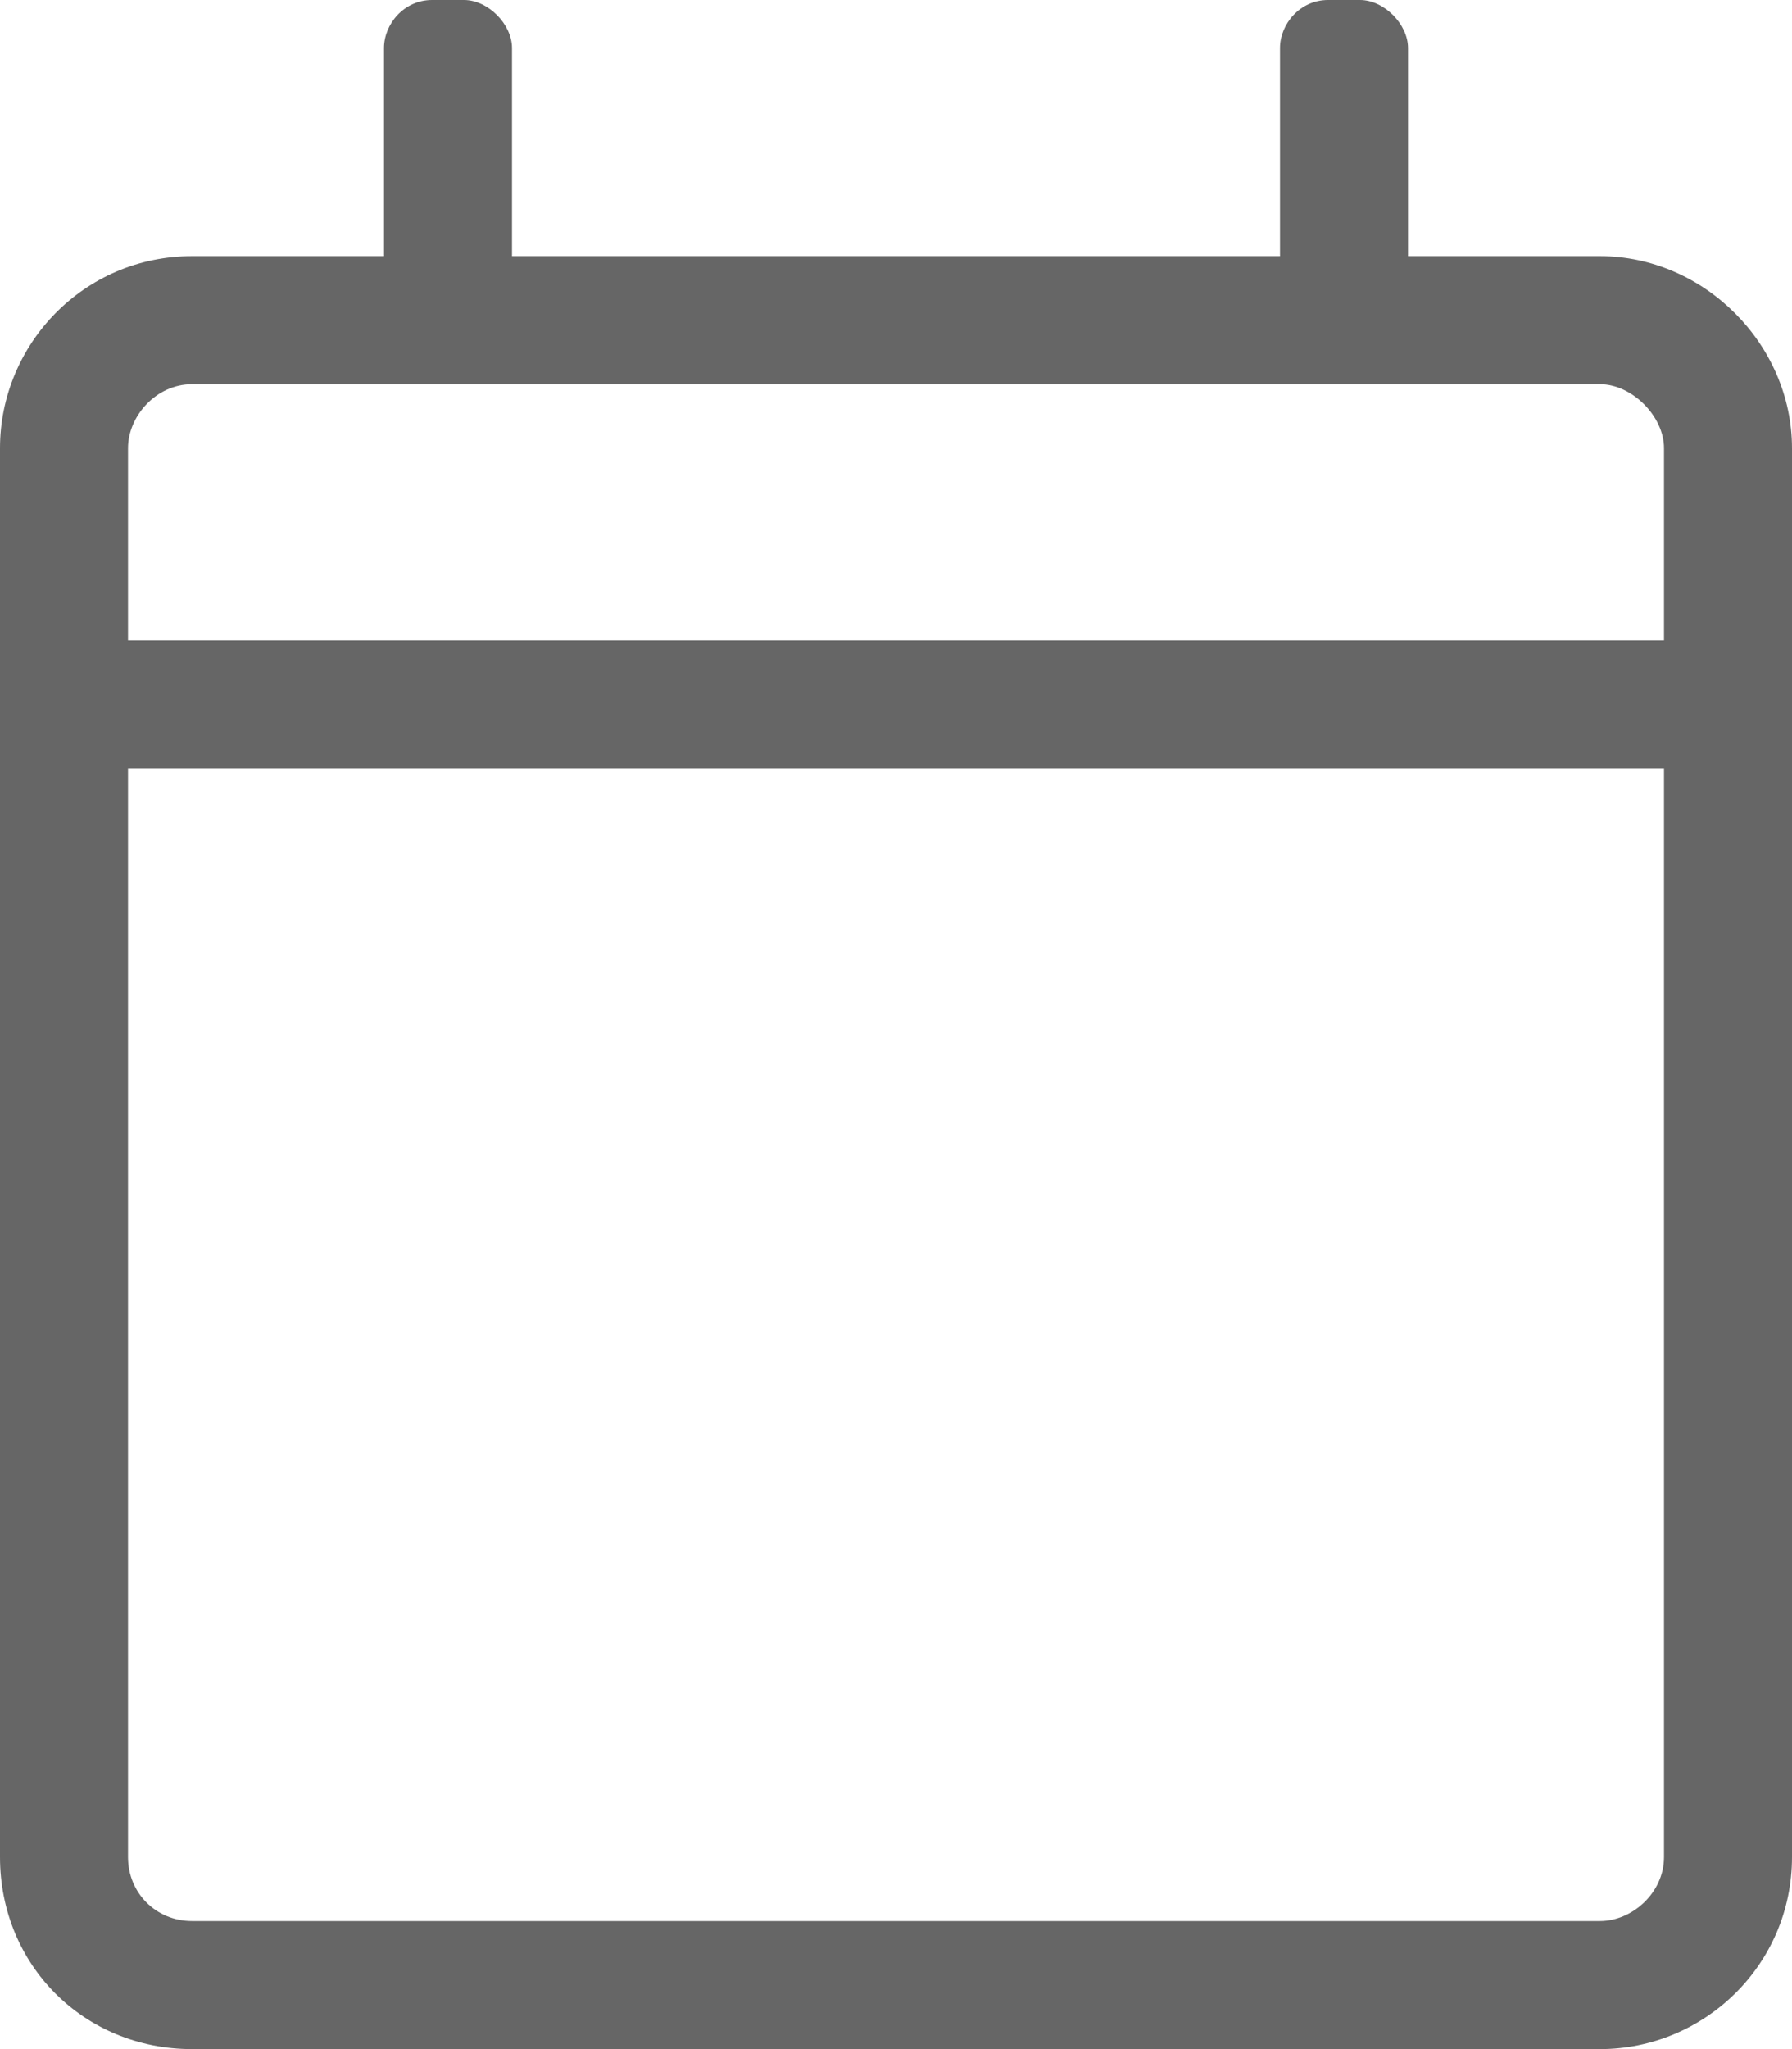 <svg width="14" height="16" viewBox="0 0 14 16" fill="none" xmlns="http://www.w3.org/2000/svg">
<path d="M12.5 2H11V0.375C11 0.188 10.812 0 10.625 0H10.375C10.156 0 10 0.188 10 0.375V2H4V0.375C4 0.188 3.812 0 3.625 0H3.375C3.156 0 3 0.188 3 0.375V2H1.5C0.656 2 0 2.688 0 3.5V14.5C0 15.344 0.656 16 1.5 16H12.5C13.312 16 14 15.344 14 14.5V3.5C14 2.688 13.312 2 12.5 2ZM1.5 3H12.5C12.75 3 13 3.25 13 3.5V5H1V3.5C1 3.25 1.219 3 1.5 3ZM12.5 15H1.5C1.219 15 1 14.781 1 14.5V6H13V14.5C13 14.781 12.75 15 12.5 15Z" fill="#666666"/>
</svg>
